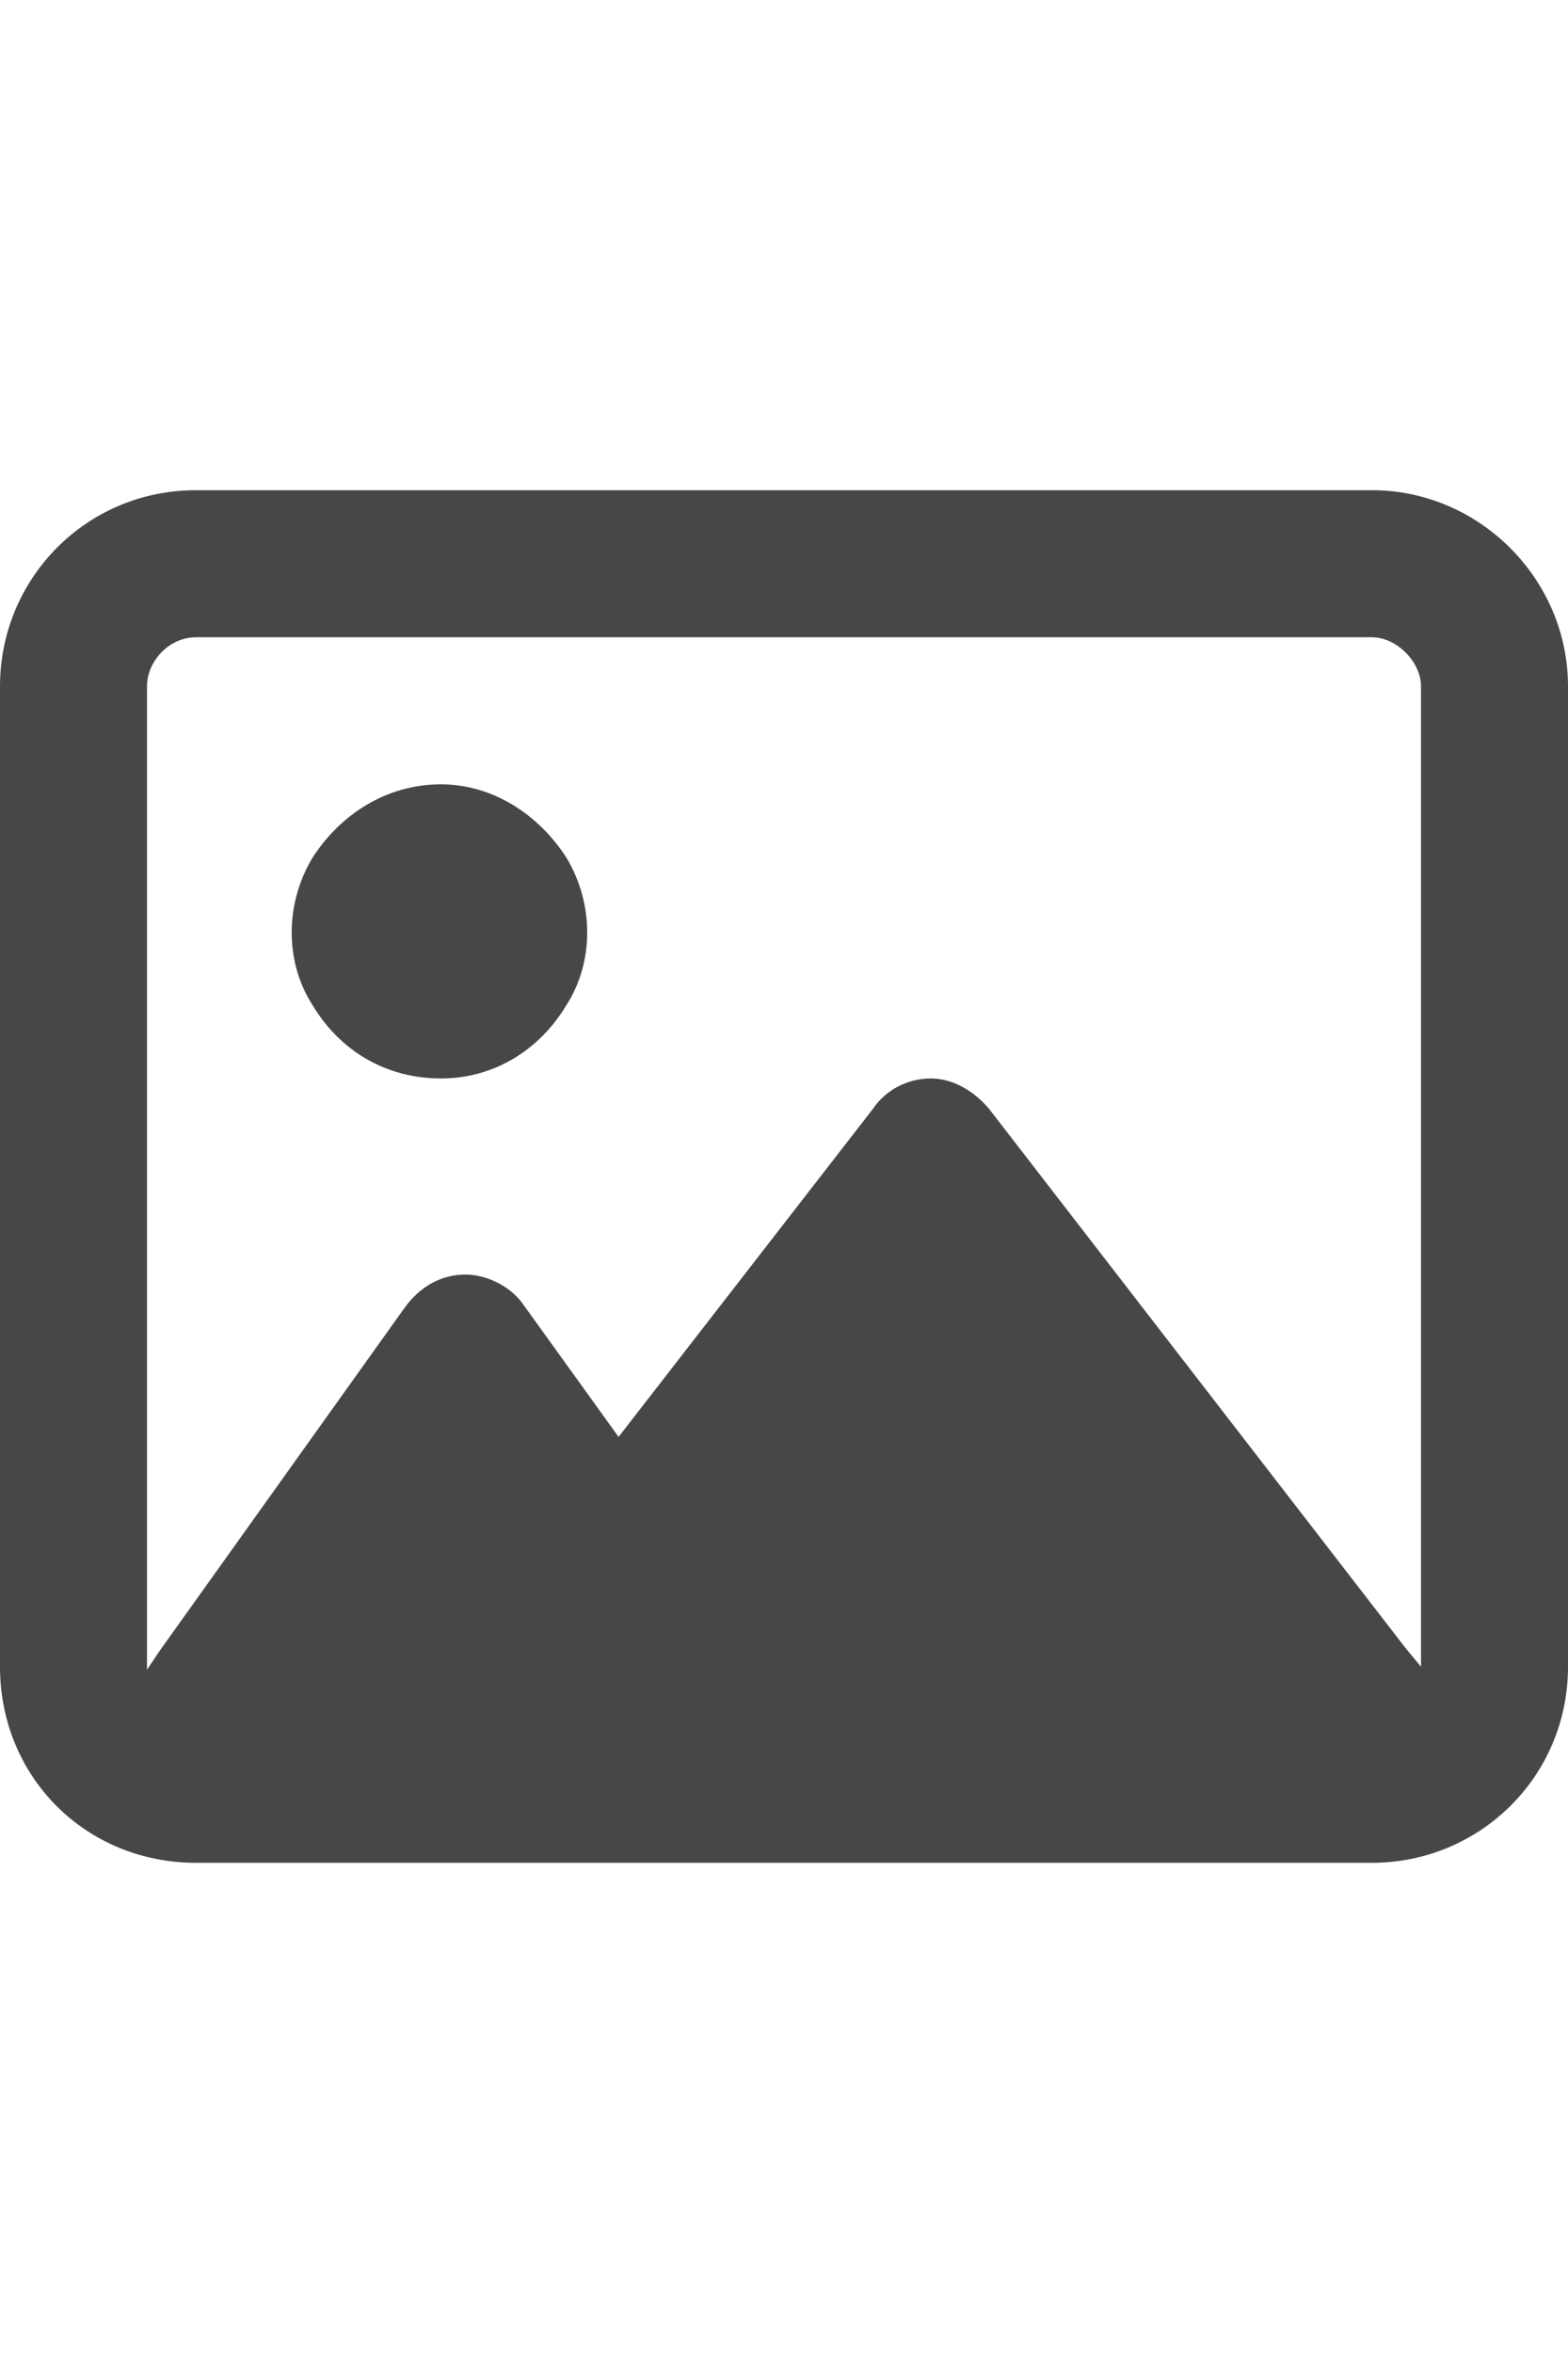 <svg width="16" height="24" viewBox="0 0 16 24" fill="none" xmlns="http://www.w3.org/2000/svg">
<g id="label-paired / md / image-md / bold" clip-path="url(#clip0_2556_14574)">
<path id="icon" d="M14 6.5H2C1.719 6.5 1.5 6.75 1.5 7V17V17.031L1.625 16.844L4.125 13.344C4.281 13.125 4.5 13 4.75 13C4.969 13 5.219 13.125 5.344 13.312L6.312 14.656L8.906 11.312C9.031 11.125 9.25 11 9.5 11C9.719 11 9.938 11.125 10.094 11.312L14.344 16.812L14.5 17V7C14.5 6.75 14.25 6.5 14 6.5ZM2 5H14C15.094 5 16 5.906 16 7V17C16 18.125 15.094 19 14 19H2C0.875 19 0 18.125 0 17V7C0 5.906 0.875 5 2 5ZM4.5 11C3.938 11 3.469 10.719 3.188 10.25C2.906 9.812 2.906 9.219 3.188 8.75C3.469 8.312 3.938 8 4.5 8C5.031 8 5.5 8.312 5.781 8.75C6.062 9.219 6.062 9.812 5.781 10.25C5.5 10.719 5.031 11 4.5 11Z" fill="black" fill-opacity="0.72"/>
</g>
<defs>
<clipPath id="clip0_2556_14574">
<rect width="16" height="24" fill="white"/>
</clipPath>
</defs>
</svg>
